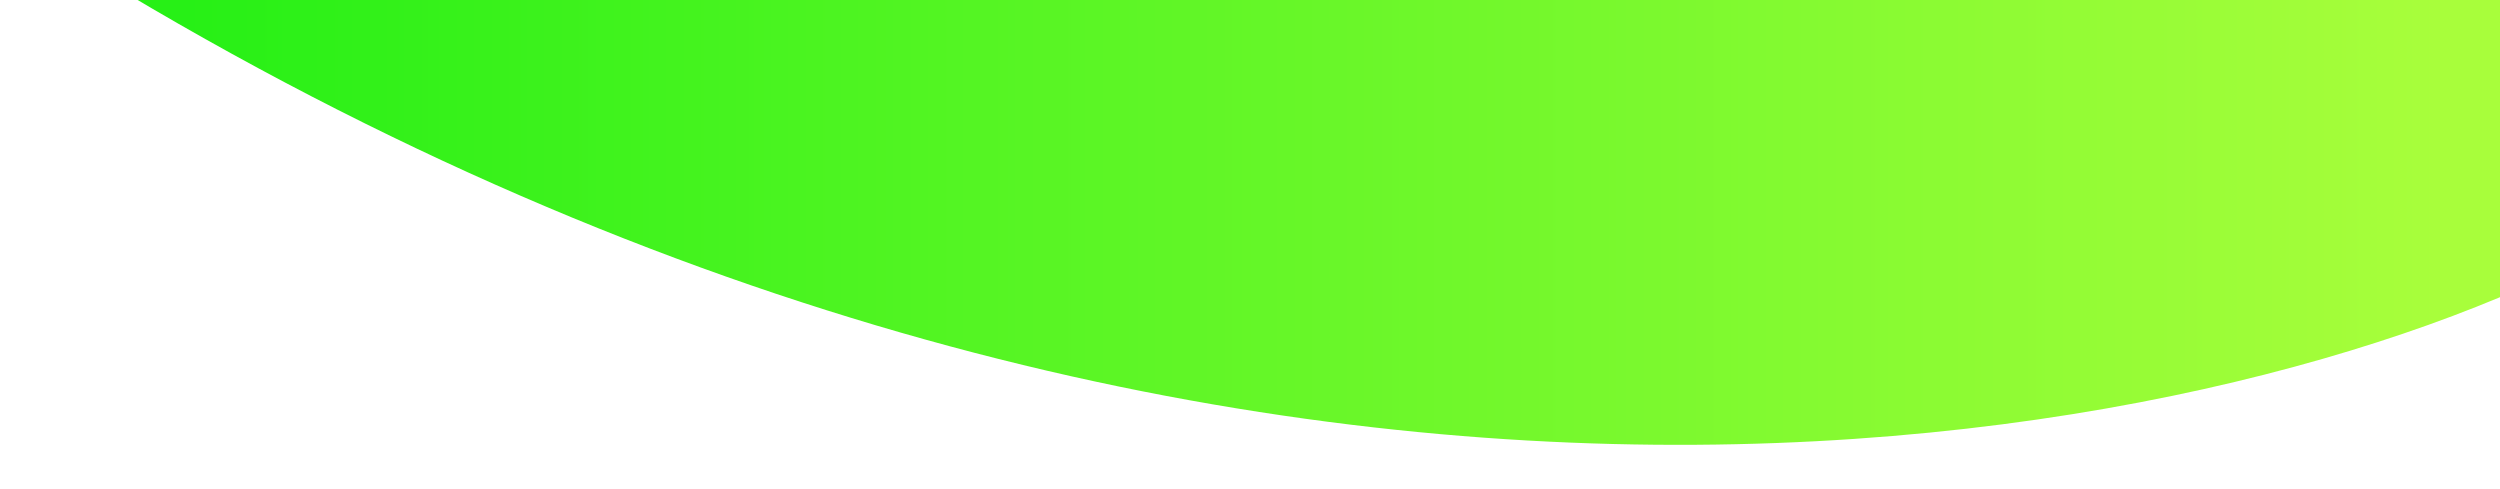 <svg width="281" height="55" viewBox="0 0 281 55" fill="none" xmlns="http://www.w3.org/2000/svg">
<g filter="url(#filter0_d)">
<path d="M289 24.214C247.167 46.656 131.201 71.154 2 -10.393L289 -45V24.214Z" fill="url(#paint0_linear)"/>
</g>
<defs>
<filter id="filter0_d" x="0" y="-46" width="297" height="101" filterUnits="userSpaceOnUse" color-interpolation-filters="sRGB">
<feFlood flood-opacity="0" result="BackgroundImageFix"/>
<feColorMatrix in="SourceAlpha" type="matrix" values="0 0 0 0 0 0 0 0 0 0 0 0 0 0 0 0 0 0 127 0"/>
<feOffset dx="3" dy="4"/>
<feGaussianBlur stdDeviation="2.5"/>
<feColorMatrix type="matrix" values="0 0 0 0 0 0 0 0 0 0 0 0 0 0 0 0 0 0 0.18 0"/>
<feBlend mode="normal" in2="BackgroundImageFix" result="effect1_dropShadow"/>
<feBlend mode="normal" in="SourceGraphic" in2="effect1_dropShadow" result="shape"/>
</filter>
<linearGradient id="paint0_linear" x1="17.944" y1="0.304" x2="275.113" y2="0.304" gradientUnits="userSpaceOnUse">
<stop stop-color="#27F016"/>
<stop offset="0.984" stop-color="#A8FE3B"/>
</linearGradient>
</defs>
</svg>
